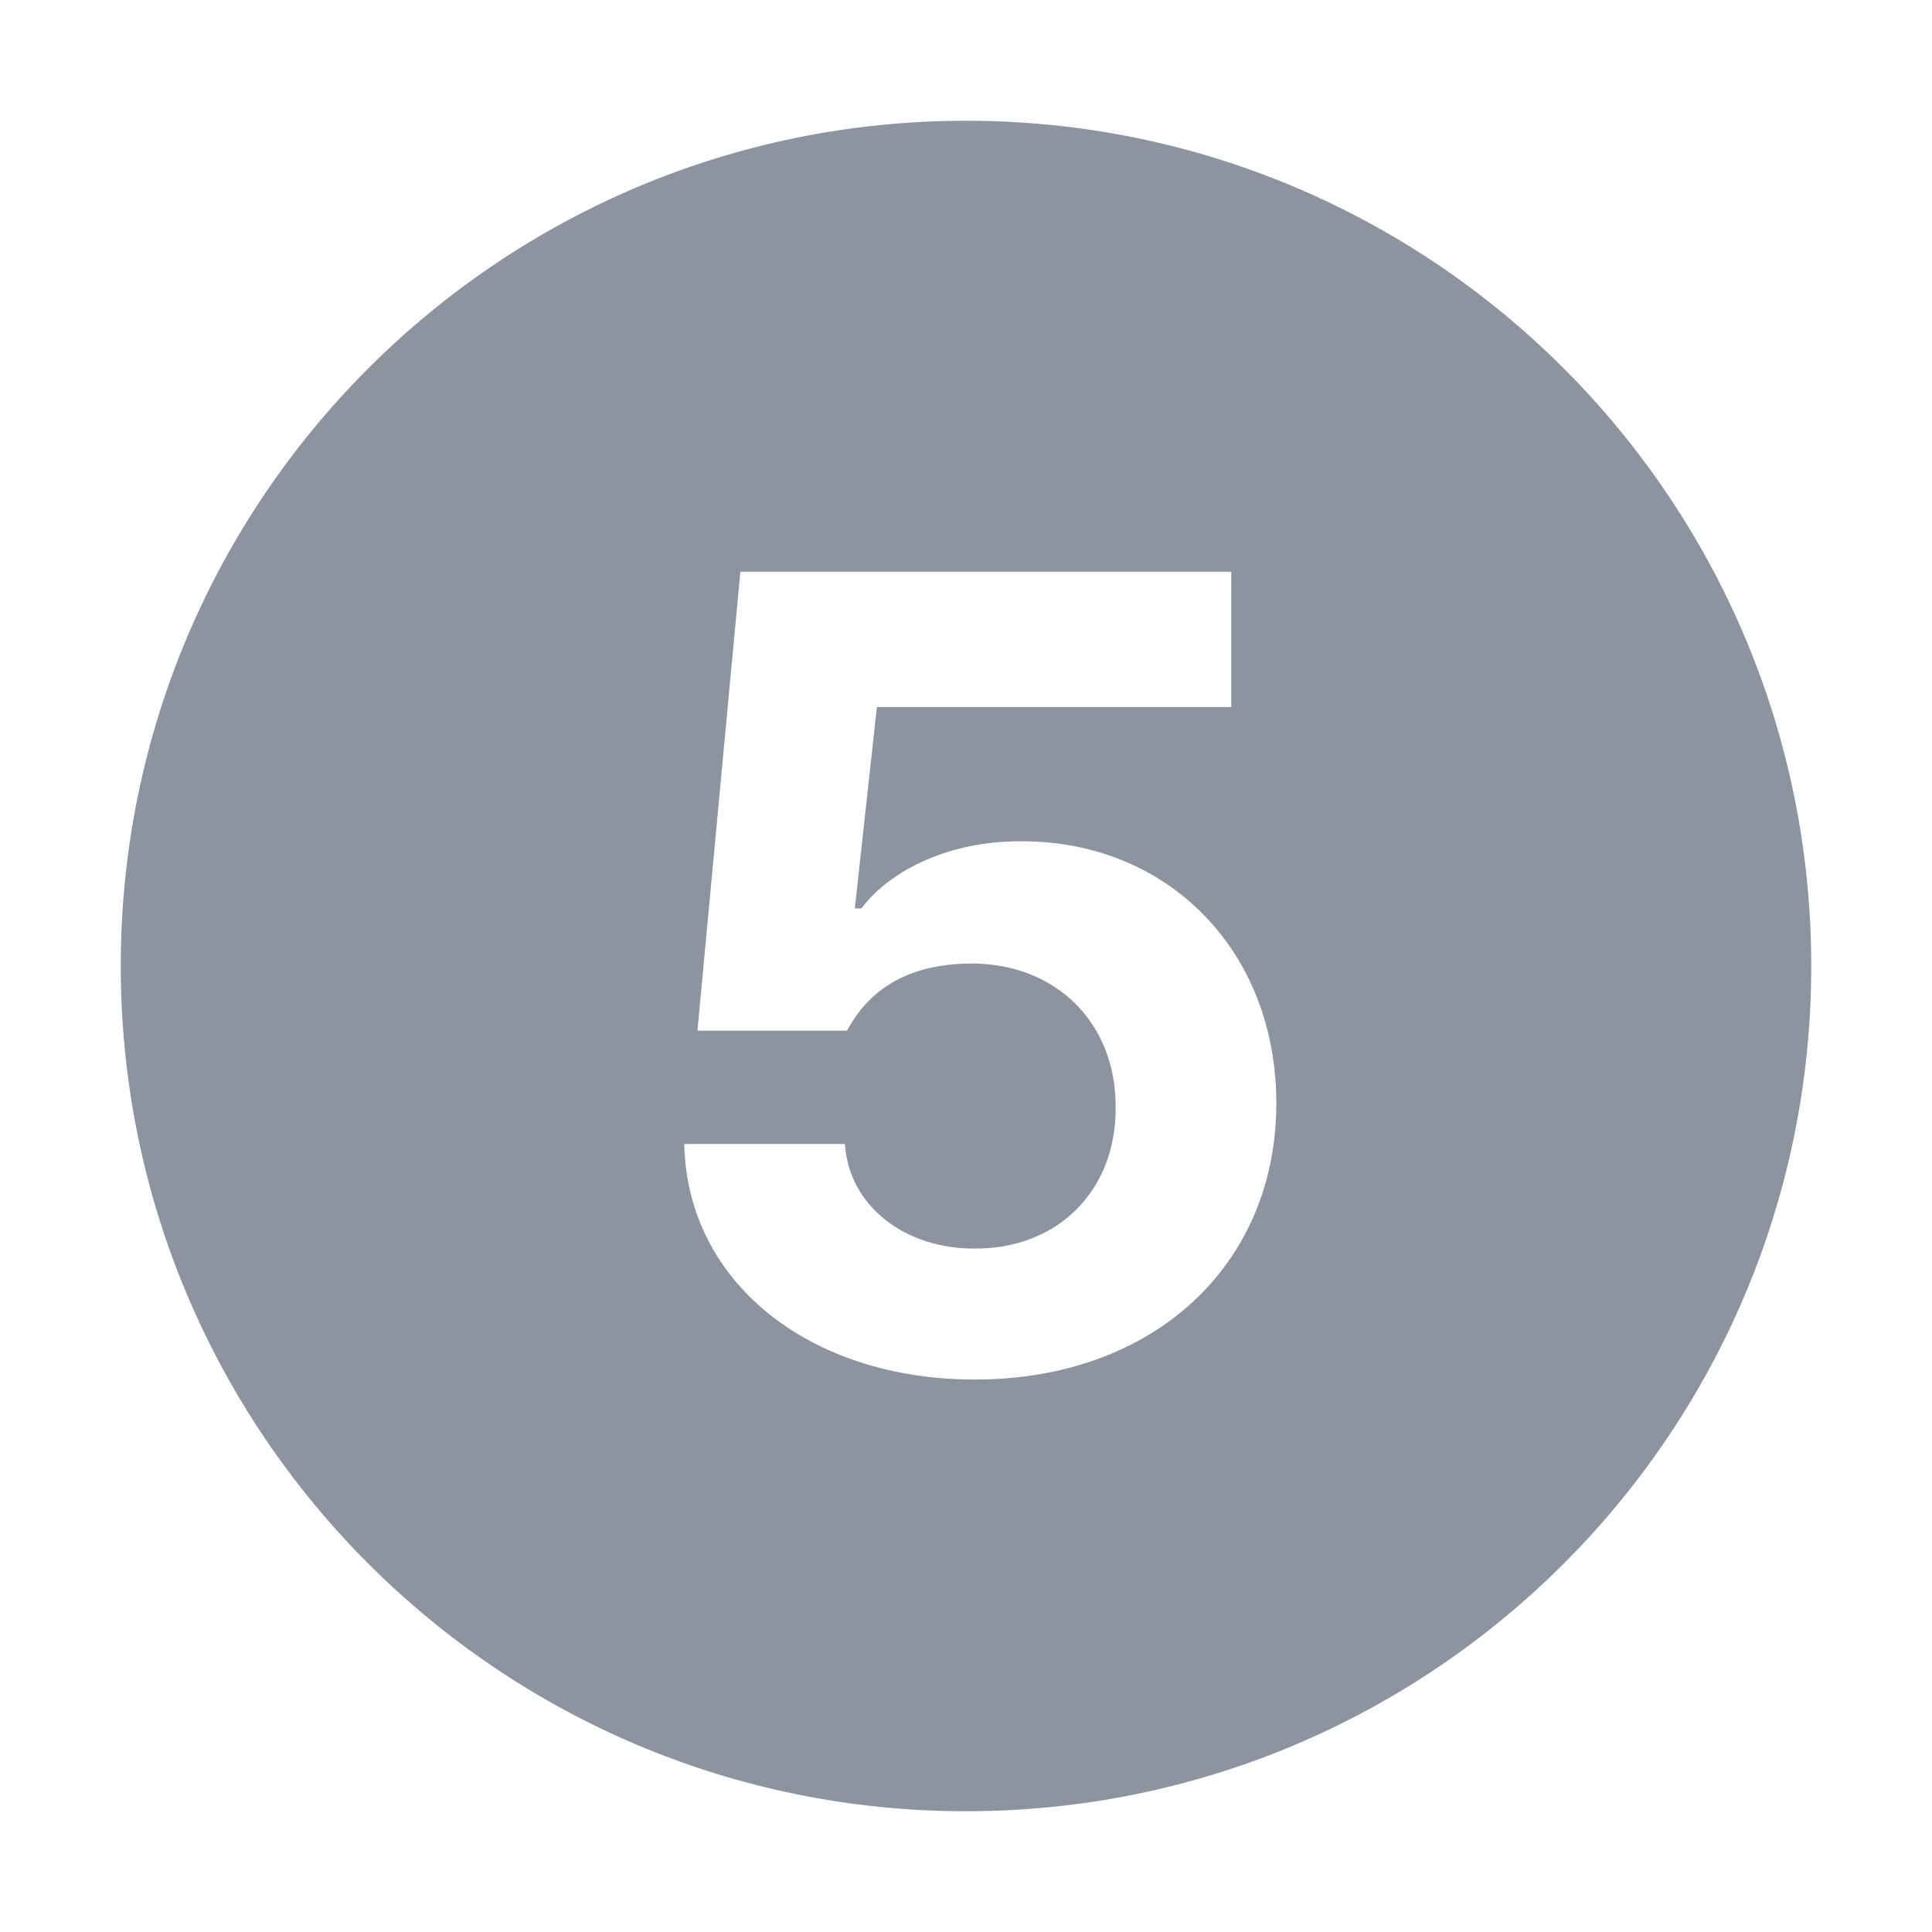 <svg width="24" height="24" viewBox="0 0 24 24" fill="none" xmlns="http://www.w3.org/2000/svg">
<path fill-rule="evenodd" clip-rule="evenodd" d="M12 1.5C6.201 1.5 1.5 6.201 1.5 12C1.5 17.799 6.201 22.5 12 22.5C17.799 22.5 22.5 17.799 22.5 12C22.5 6.201 17.799 1.5 12 1.5ZM15.855 13.705C15.855 15.708 14.338 17.137 12.109 17.137C10.045 17.137 8.534 15.92 8.5 14.211H10.496C10.544 14.983 11.248 15.517 12.109 15.51C13.135 15.517 13.866 14.792 13.859 13.76C13.866 12.707 13.121 11.976 12.082 11.969C11.337 11.969 10.817 12.249 10.523 12.803H8.664L9.197 7.102H15.295V8.783H10.893L10.619 11.285H10.701C11.063 10.8 11.815 10.444 12.684 10.451C14.502 10.444 15.855 11.805 15.855 13.705Z" fill="#8D94A0"/>
</svg>
